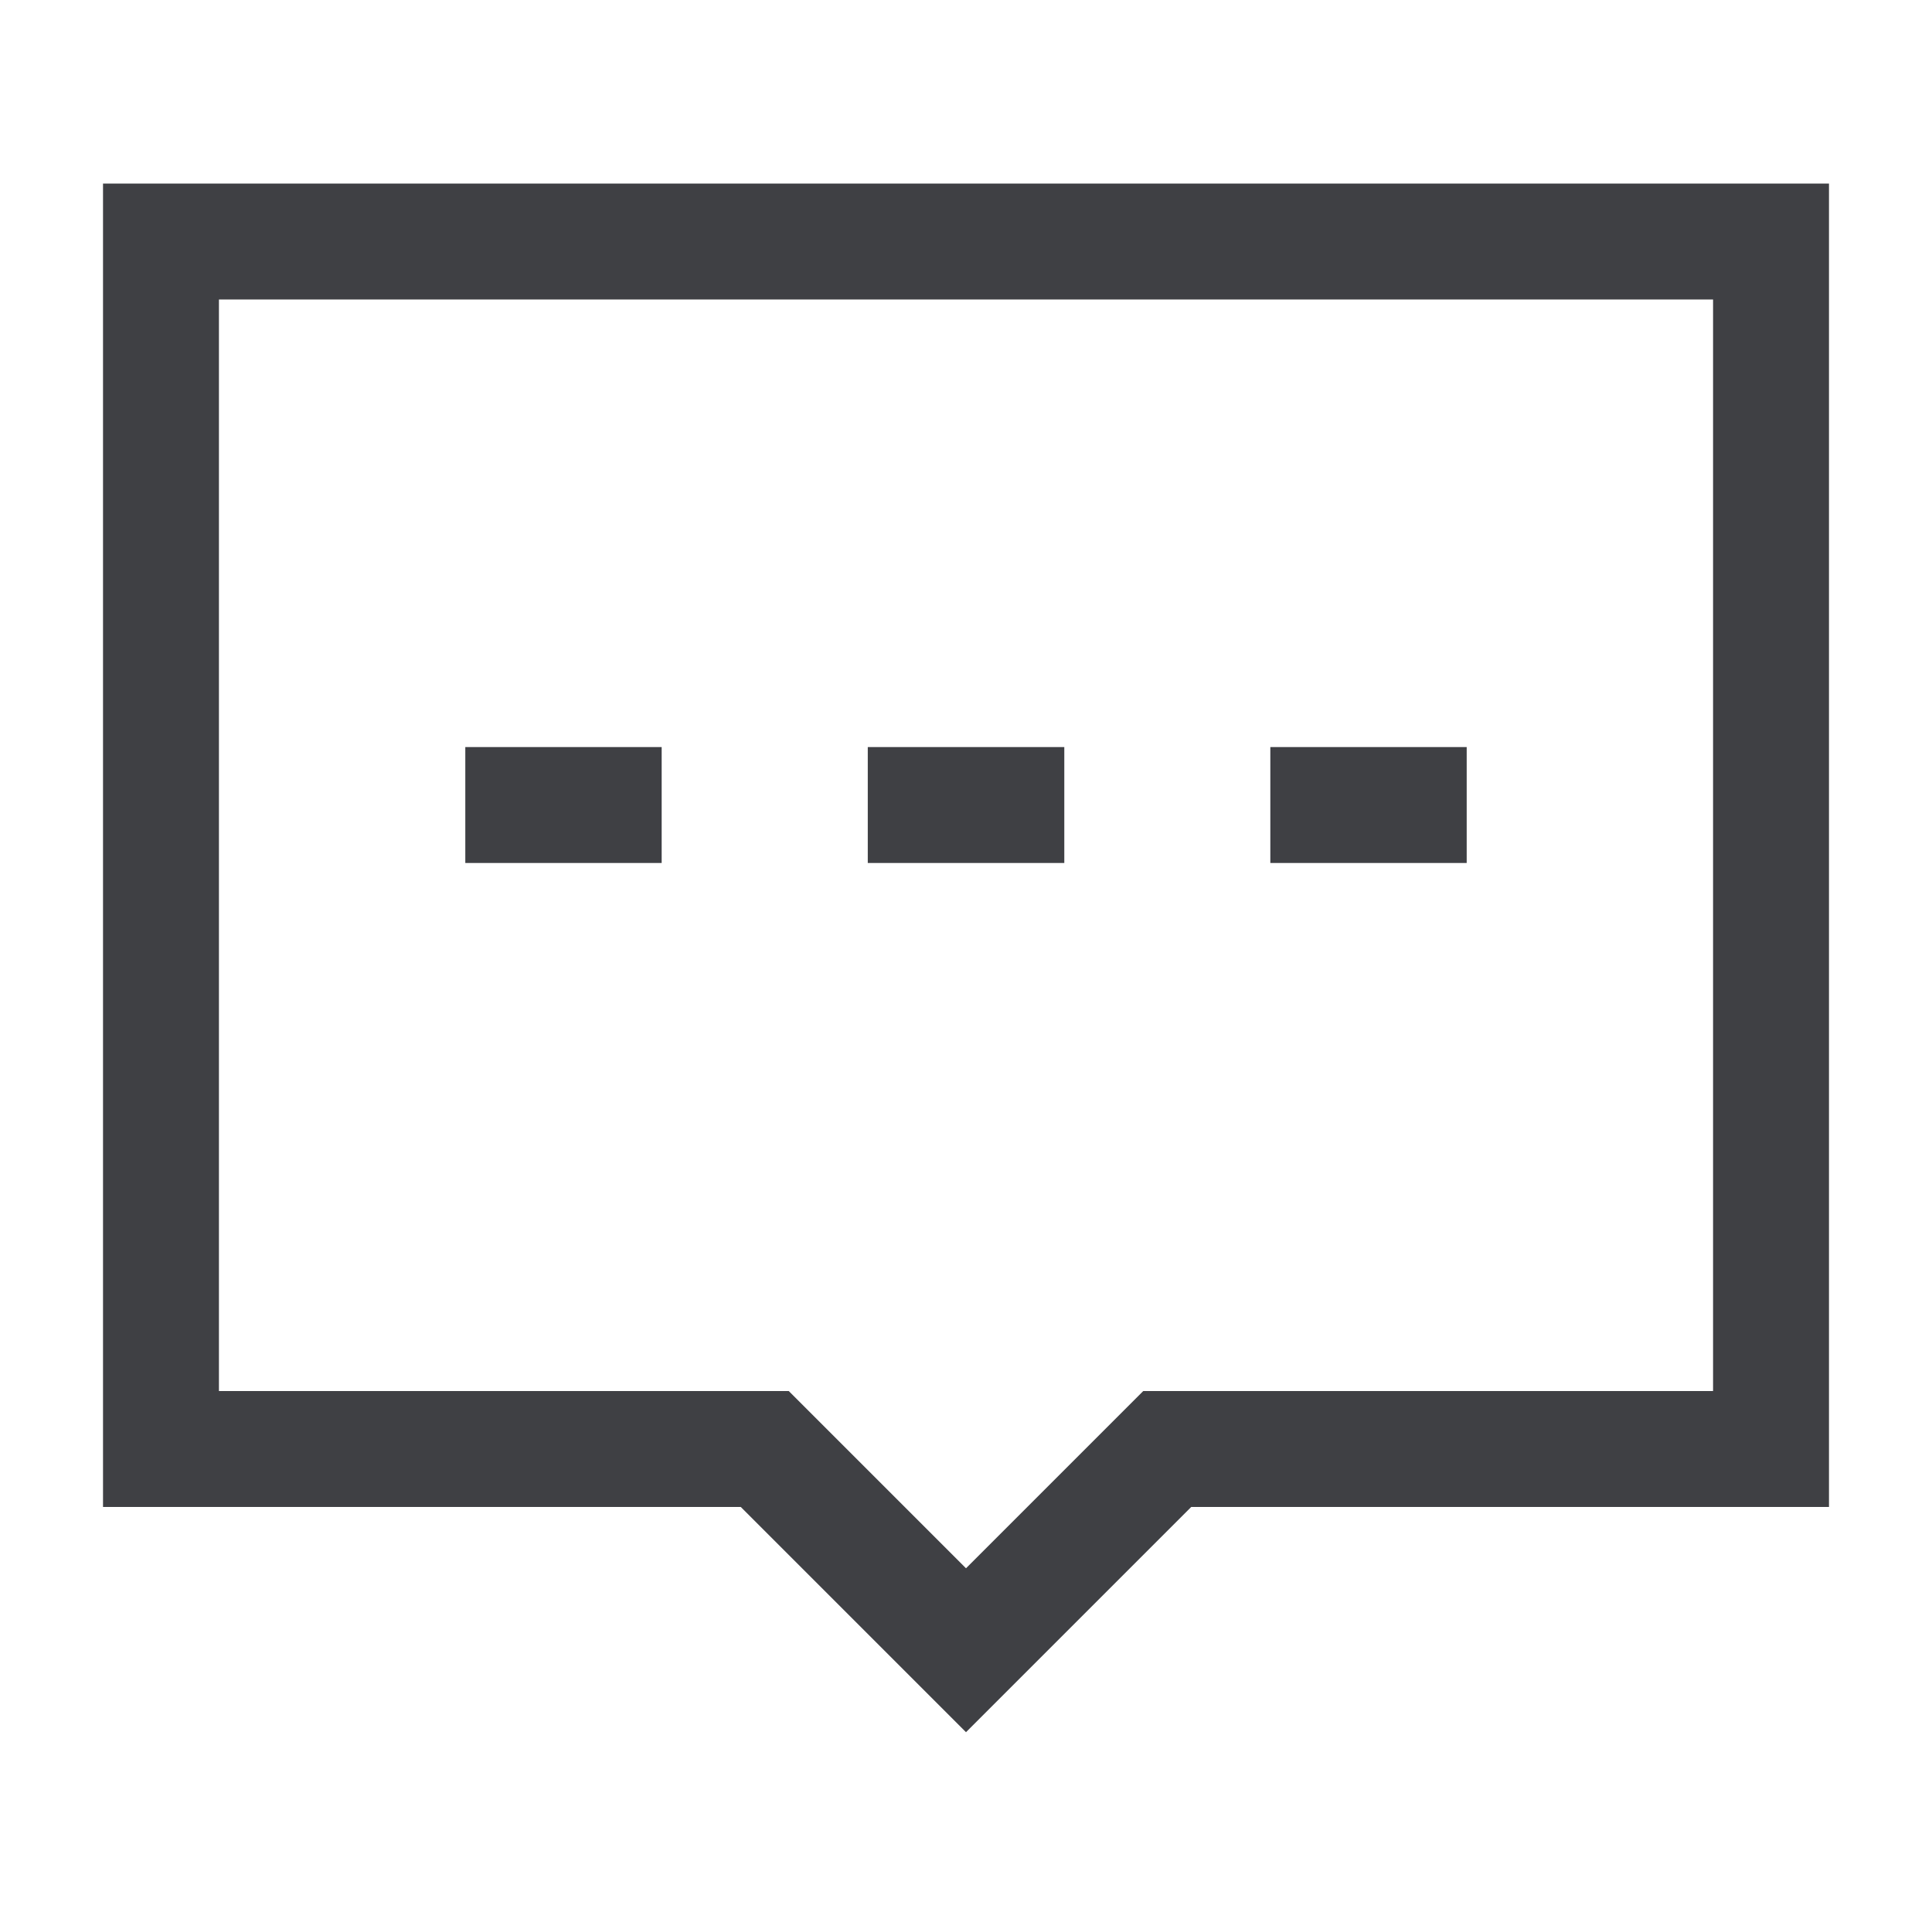 <svg width="25" height="25" viewBox="0 0 25 25" fill="none" xmlns="http://www.w3.org/2000/svg">
<path d="M22.917 4.167V18.75H15.104L12.5 21.354L9.896 18.75H2.083V3.125H22.917" stroke="#3F4044" stroke-width="1.5" stroke-linecap="square"/>
<path d="M11.979 10.417H13.022" stroke="#3F4044" stroke-width="1.5" stroke-linecap="square"/>
<path d="M17.188 10.417H18.229" stroke="#3F4044" stroke-width="1.5" stroke-linecap="square"/>
<path d="M6.771 10.417H7.812" stroke="#3F4044" stroke-width="1.5" stroke-linecap="square"/>
</svg>
